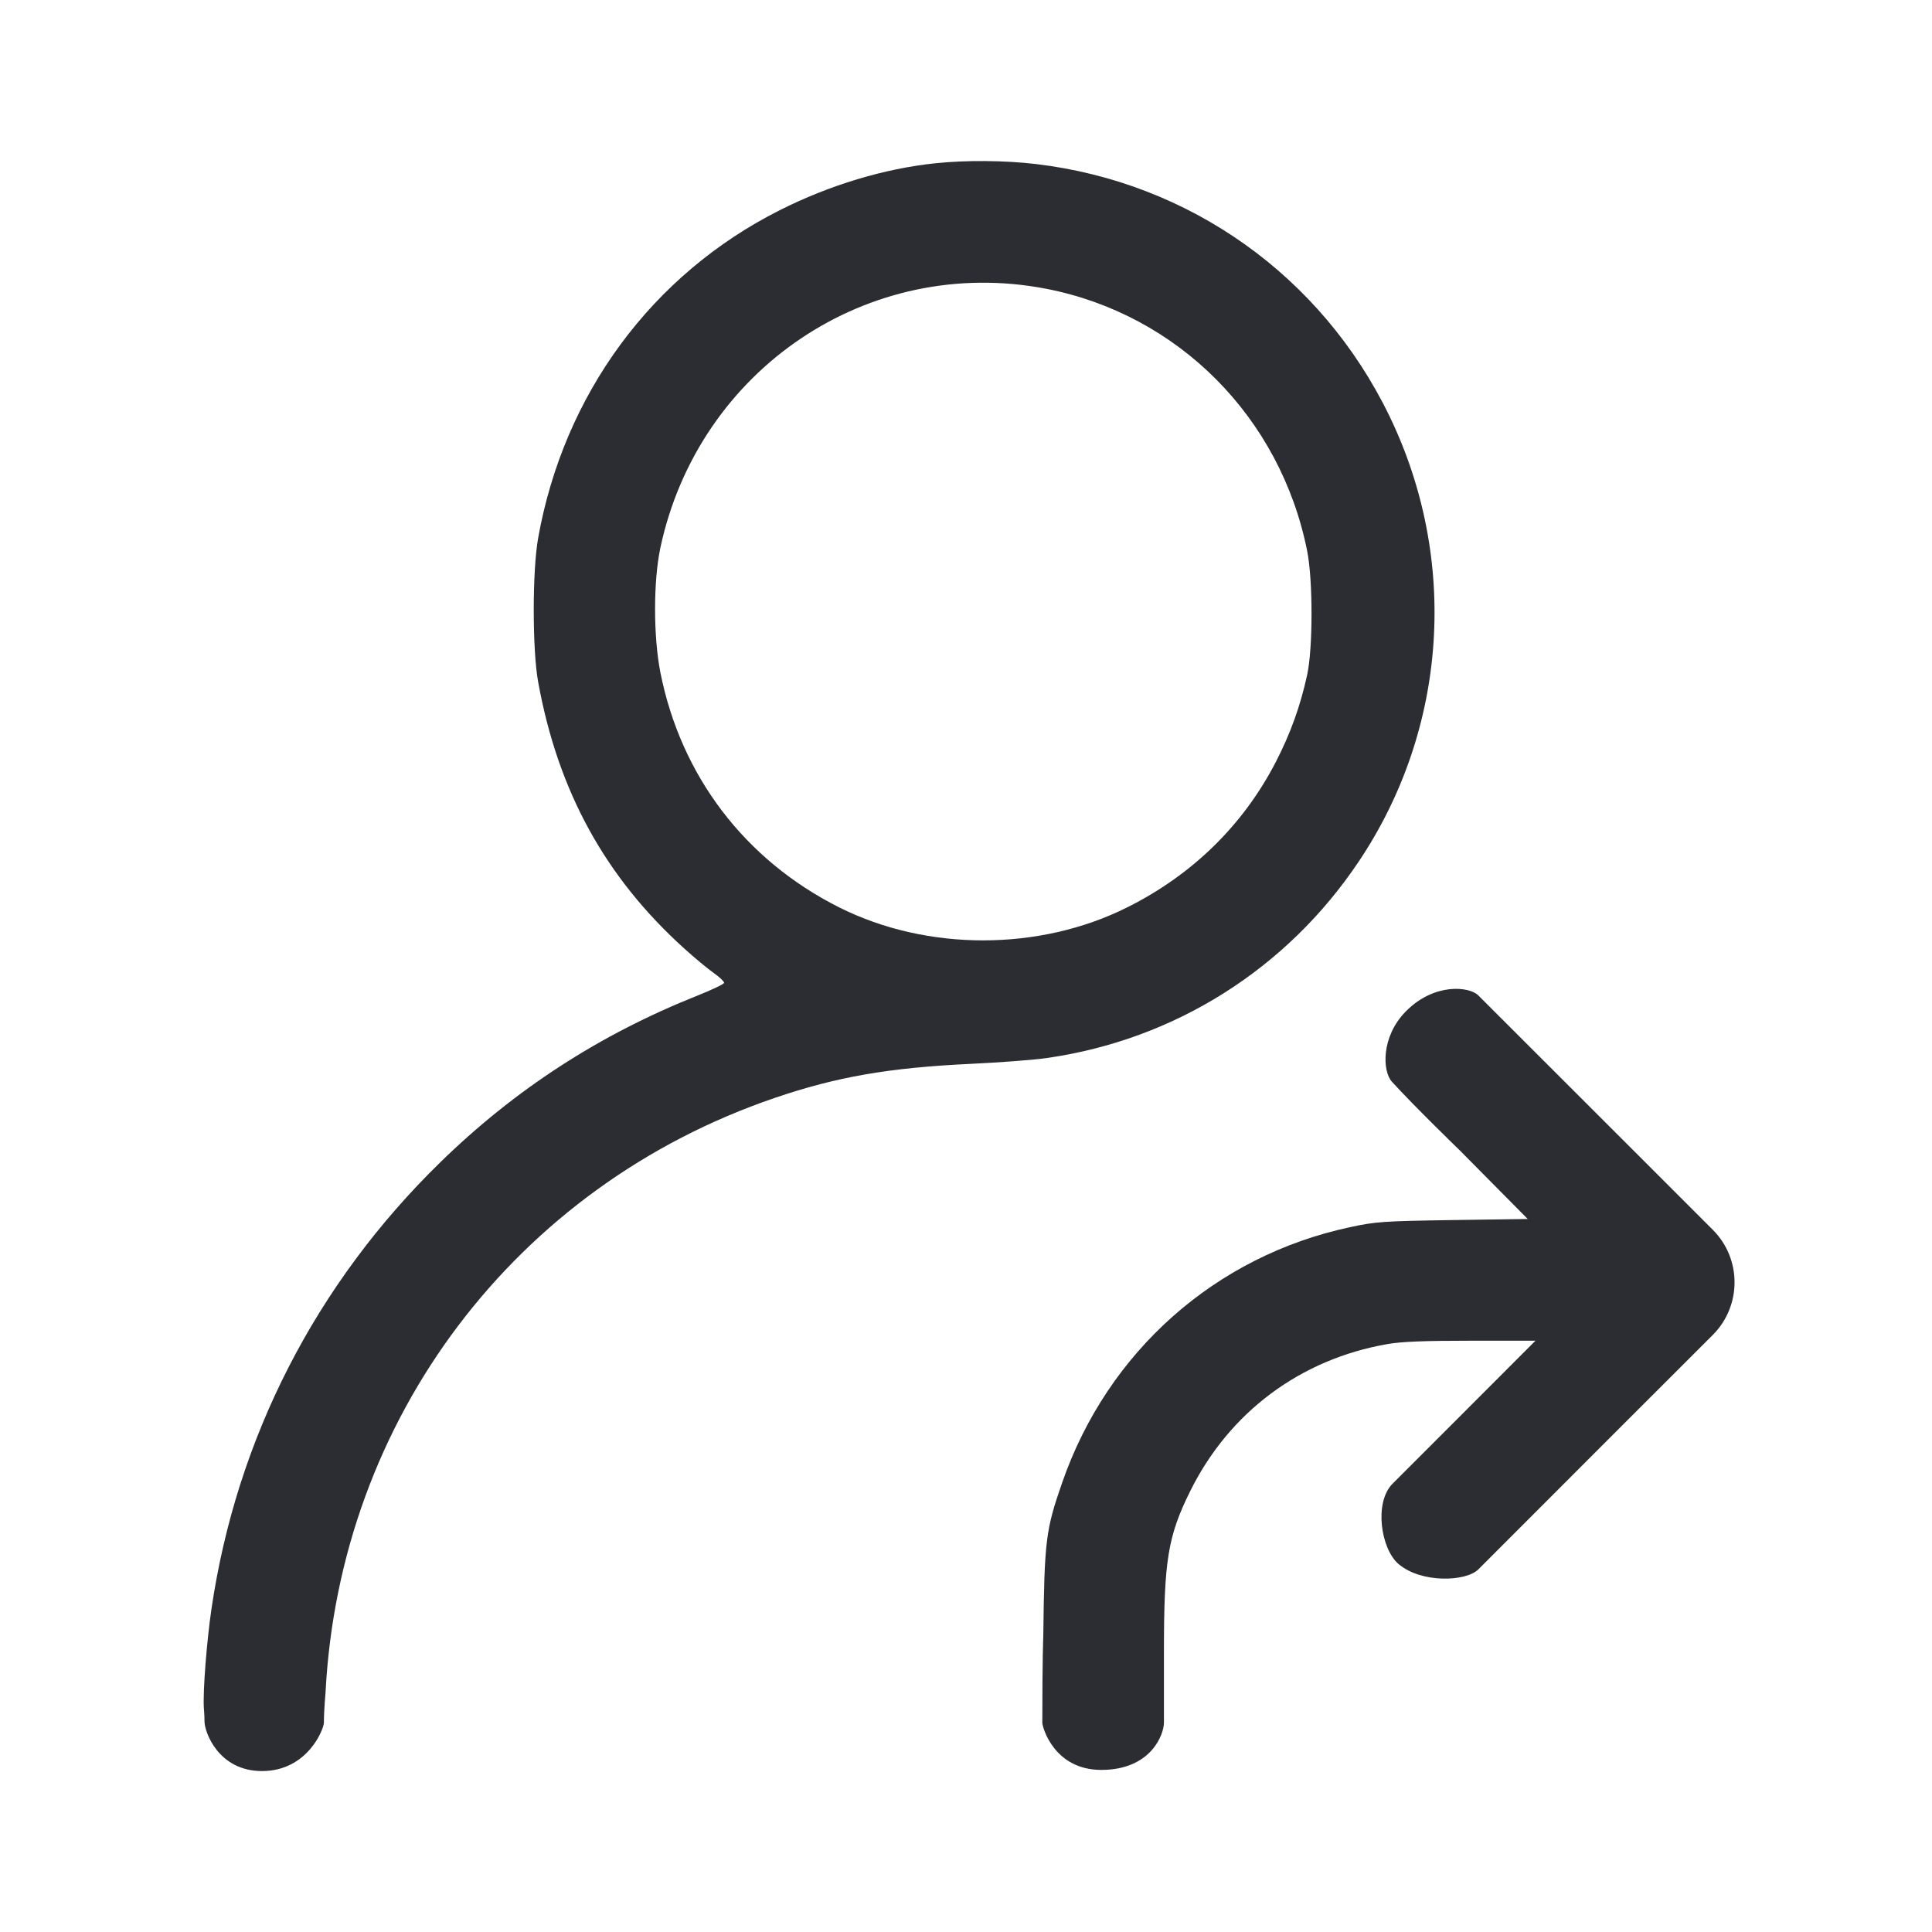 <svg width="35" height="35" viewBox="0 0 20 20" fill="none" xmlns="http://www.w3.org/2000/svg">
<path fill-rule="evenodd" clip-rule="evenodd" d="M9.684 1.69C9.154 1.745 8.588 1.916 8.072 2.176C6.749 2.842 5.837 4.08 5.571 5.569C5.51 5.906 5.51 6.729 5.571 7.06C5.776 8.191 6.267 9.084 7.089 9.824C7.193 9.918 7.328 10.03 7.388 10.072C7.449 10.115 7.497 10.161 7.496 10.174C7.495 10.187 7.371 10.246 7.221 10.306C6.208 10.709 5.333 11.276 4.559 12.031C3.269 13.289 2.448 14.891 2.189 16.656C2.14 16.99 2.1 17.499 2.11 17.678C2.11 17.678 2.117 17.754 2.117 17.82C2.117 17.931 2.262 18.334 2.712 18.334C3.186 18.334 3.353 17.896 3.353 17.833C3.353 17.706 3.37 17.519 3.37 17.519C3.517 14.686 5.337 12.279 8.022 11.365C8.661 11.147 9.203 11.053 10.048 11.013C10.348 10.999 10.704 10.972 10.841 10.952C12.161 10.762 13.319 10.032 14.064 8.921C14.985 7.55 15.105 5.795 14.381 4.302C13.68 2.858 12.317 1.887 10.723 1.698C10.403 1.66 10 1.657 9.684 1.69ZM10.828 2.989C12.194 3.253 13.256 4.319 13.532 5.705C13.592 6.005 13.592 6.713 13.531 6.989C13.46 7.313 13.359 7.593 13.207 7.888C12.87 8.54 12.347 9.053 11.673 9.391C10.761 9.849 9.595 9.849 8.687 9.393C7.71 8.902 7.048 8.031 6.836 6.96C6.763 6.587 6.763 6.017 6.836 5.671C7.231 3.82 8.994 2.635 10.828 2.989ZM14.549 10.474C14.296 10.734 14.31 11.089 14.409 11.198C14.644 11.456 15.112 11.909 15.112 11.909L15.815 12.619L15.038 12.63C14.316 12.641 14.242 12.646 13.974 12.704C12.582 13.002 11.468 13.99 10.997 15.344C10.824 15.841 10.812 15.942 10.8 16.939C10.8 16.939 10.79 17.162 10.79 17.832C10.79 17.884 10.915 18.322 11.4 18.322C11.916 18.322 12.049 17.955 12.049 17.832C12.049 17.481 12.049 17.101 12.049 17.101C12.049 16.154 12.089 15.904 12.321 15.436C12.726 14.619 13.46 14.071 14.362 13.914C14.509 13.888 14.746 13.879 15.23 13.879H15.895L15.156 14.619C15.156 14.619 14.956 14.818 14.416 15.359C14.222 15.553 14.294 16.035 14.478 16.191C14.715 16.392 15.177 16.373 15.304 16.246C15.998 15.552 16.789 14.76 16.789 14.76L17.731 13.819C18.031 13.518 18.031 13.031 17.731 12.731L16.789 11.789C16.789 11.789 15.757 10.757 15.303 10.304C15.212 10.212 14.845 10.17 14.549 10.474Z" fill="#2B2D32"/>
</svg>
